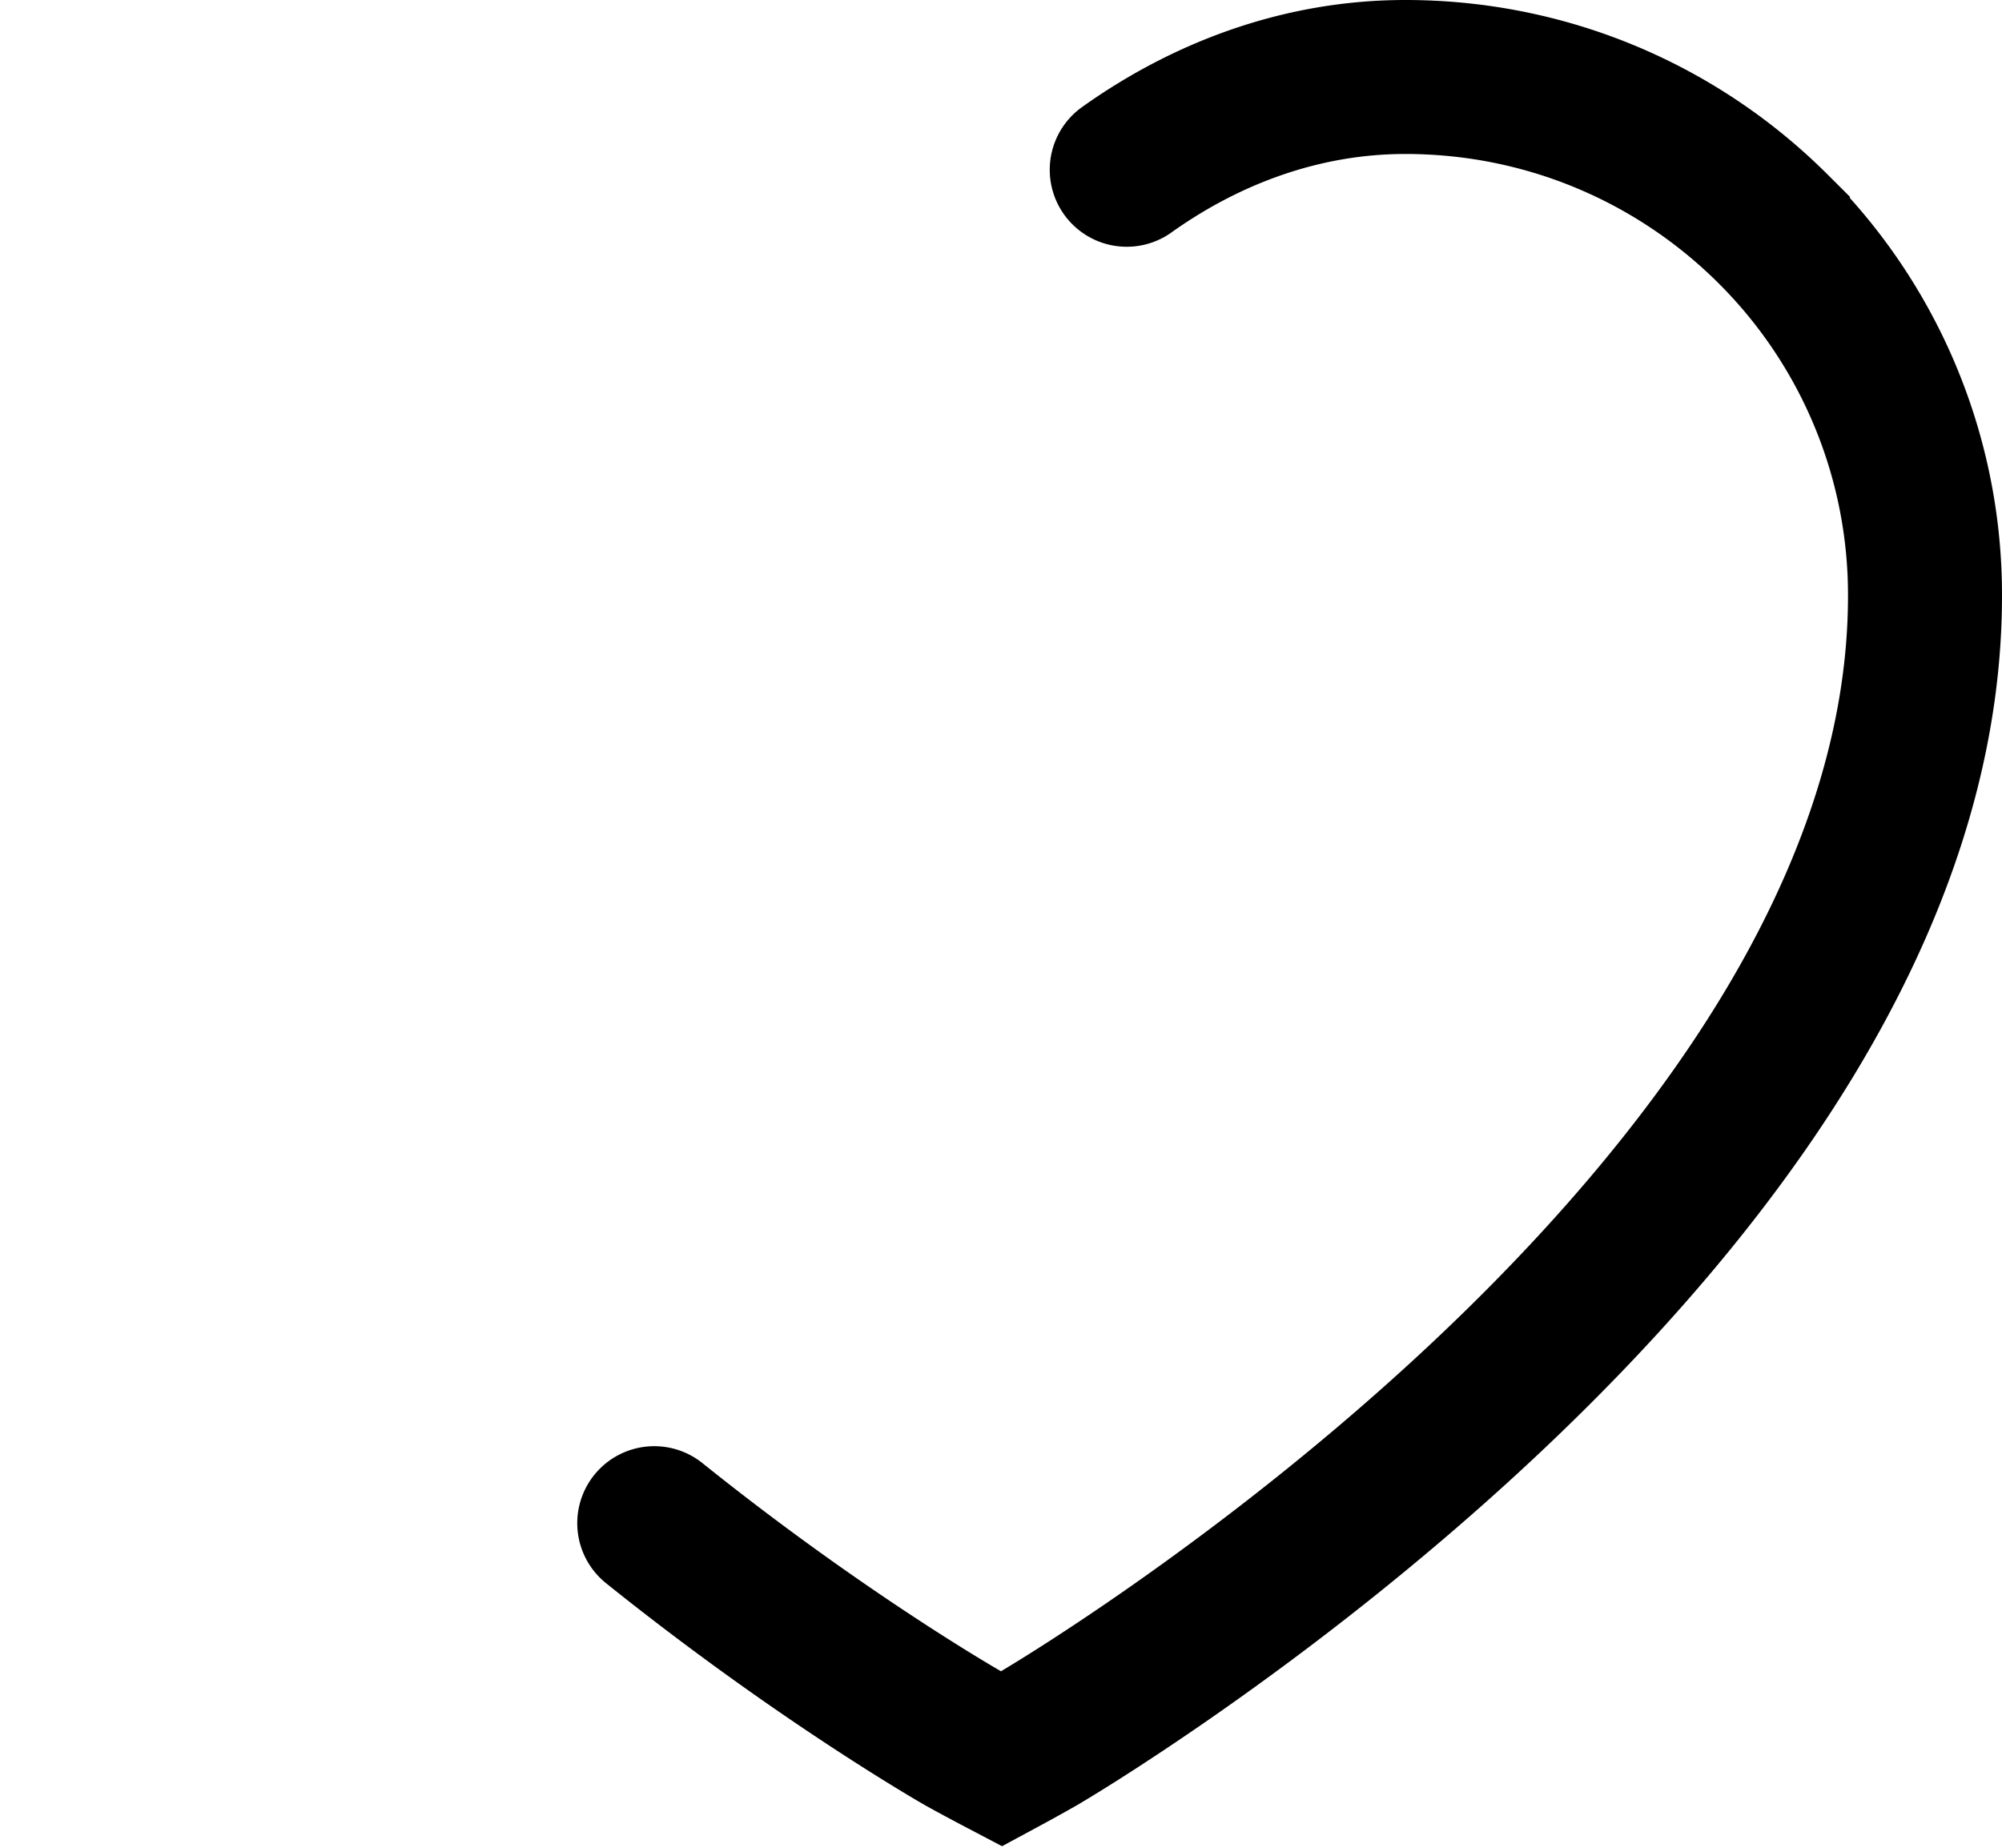 <svg
   xmlns:svg="http://www.w3.org/2000/svg"
   xmlns="http://www.w3.org/2000/svg"
   id="loadingFav"
   viewBox="0 0 26 24">
   <title>icon-path-favourite-loading</title>
  <style>
#loadingFav {
stroke-dasharray: 40;
stroke-dashoffset: 80;
stroke-linecap: round;
animation: favourite-loading 0.8s linear infinite reverse;
}
@keyframes favourite-loading {
0% {
stroke-dashoffset: 80;
}
100% {
stroke-dashoffset: 160;
}
}
</style>
  <path
  stroke="#000"
  stroke-width="2" 
  d="M14.633 2.205C15.681 1.458 16.922 1 18.25 1c1.866 0 3.553.753 4.774 1.97A6.71 6.71 0 0125 7.738c0 8.12-11.506 14.839-11.506 14.839s-.172.1-.487.27c-.324-.17-.501-.27-.501-.27s-5.064-2.883-8.44-7.17C2.294 13.154 1 10.526 1 7.737a6.71 6.71 0 011.976-4.766A6.735 6.735 0 017.75 1c1.328 0 2.57.458 3.617 1.205A7.638 7.638 0 0113 3.796a7.637 7.637 0 011.633-1.591z"
  fill="none" />
</svg>
